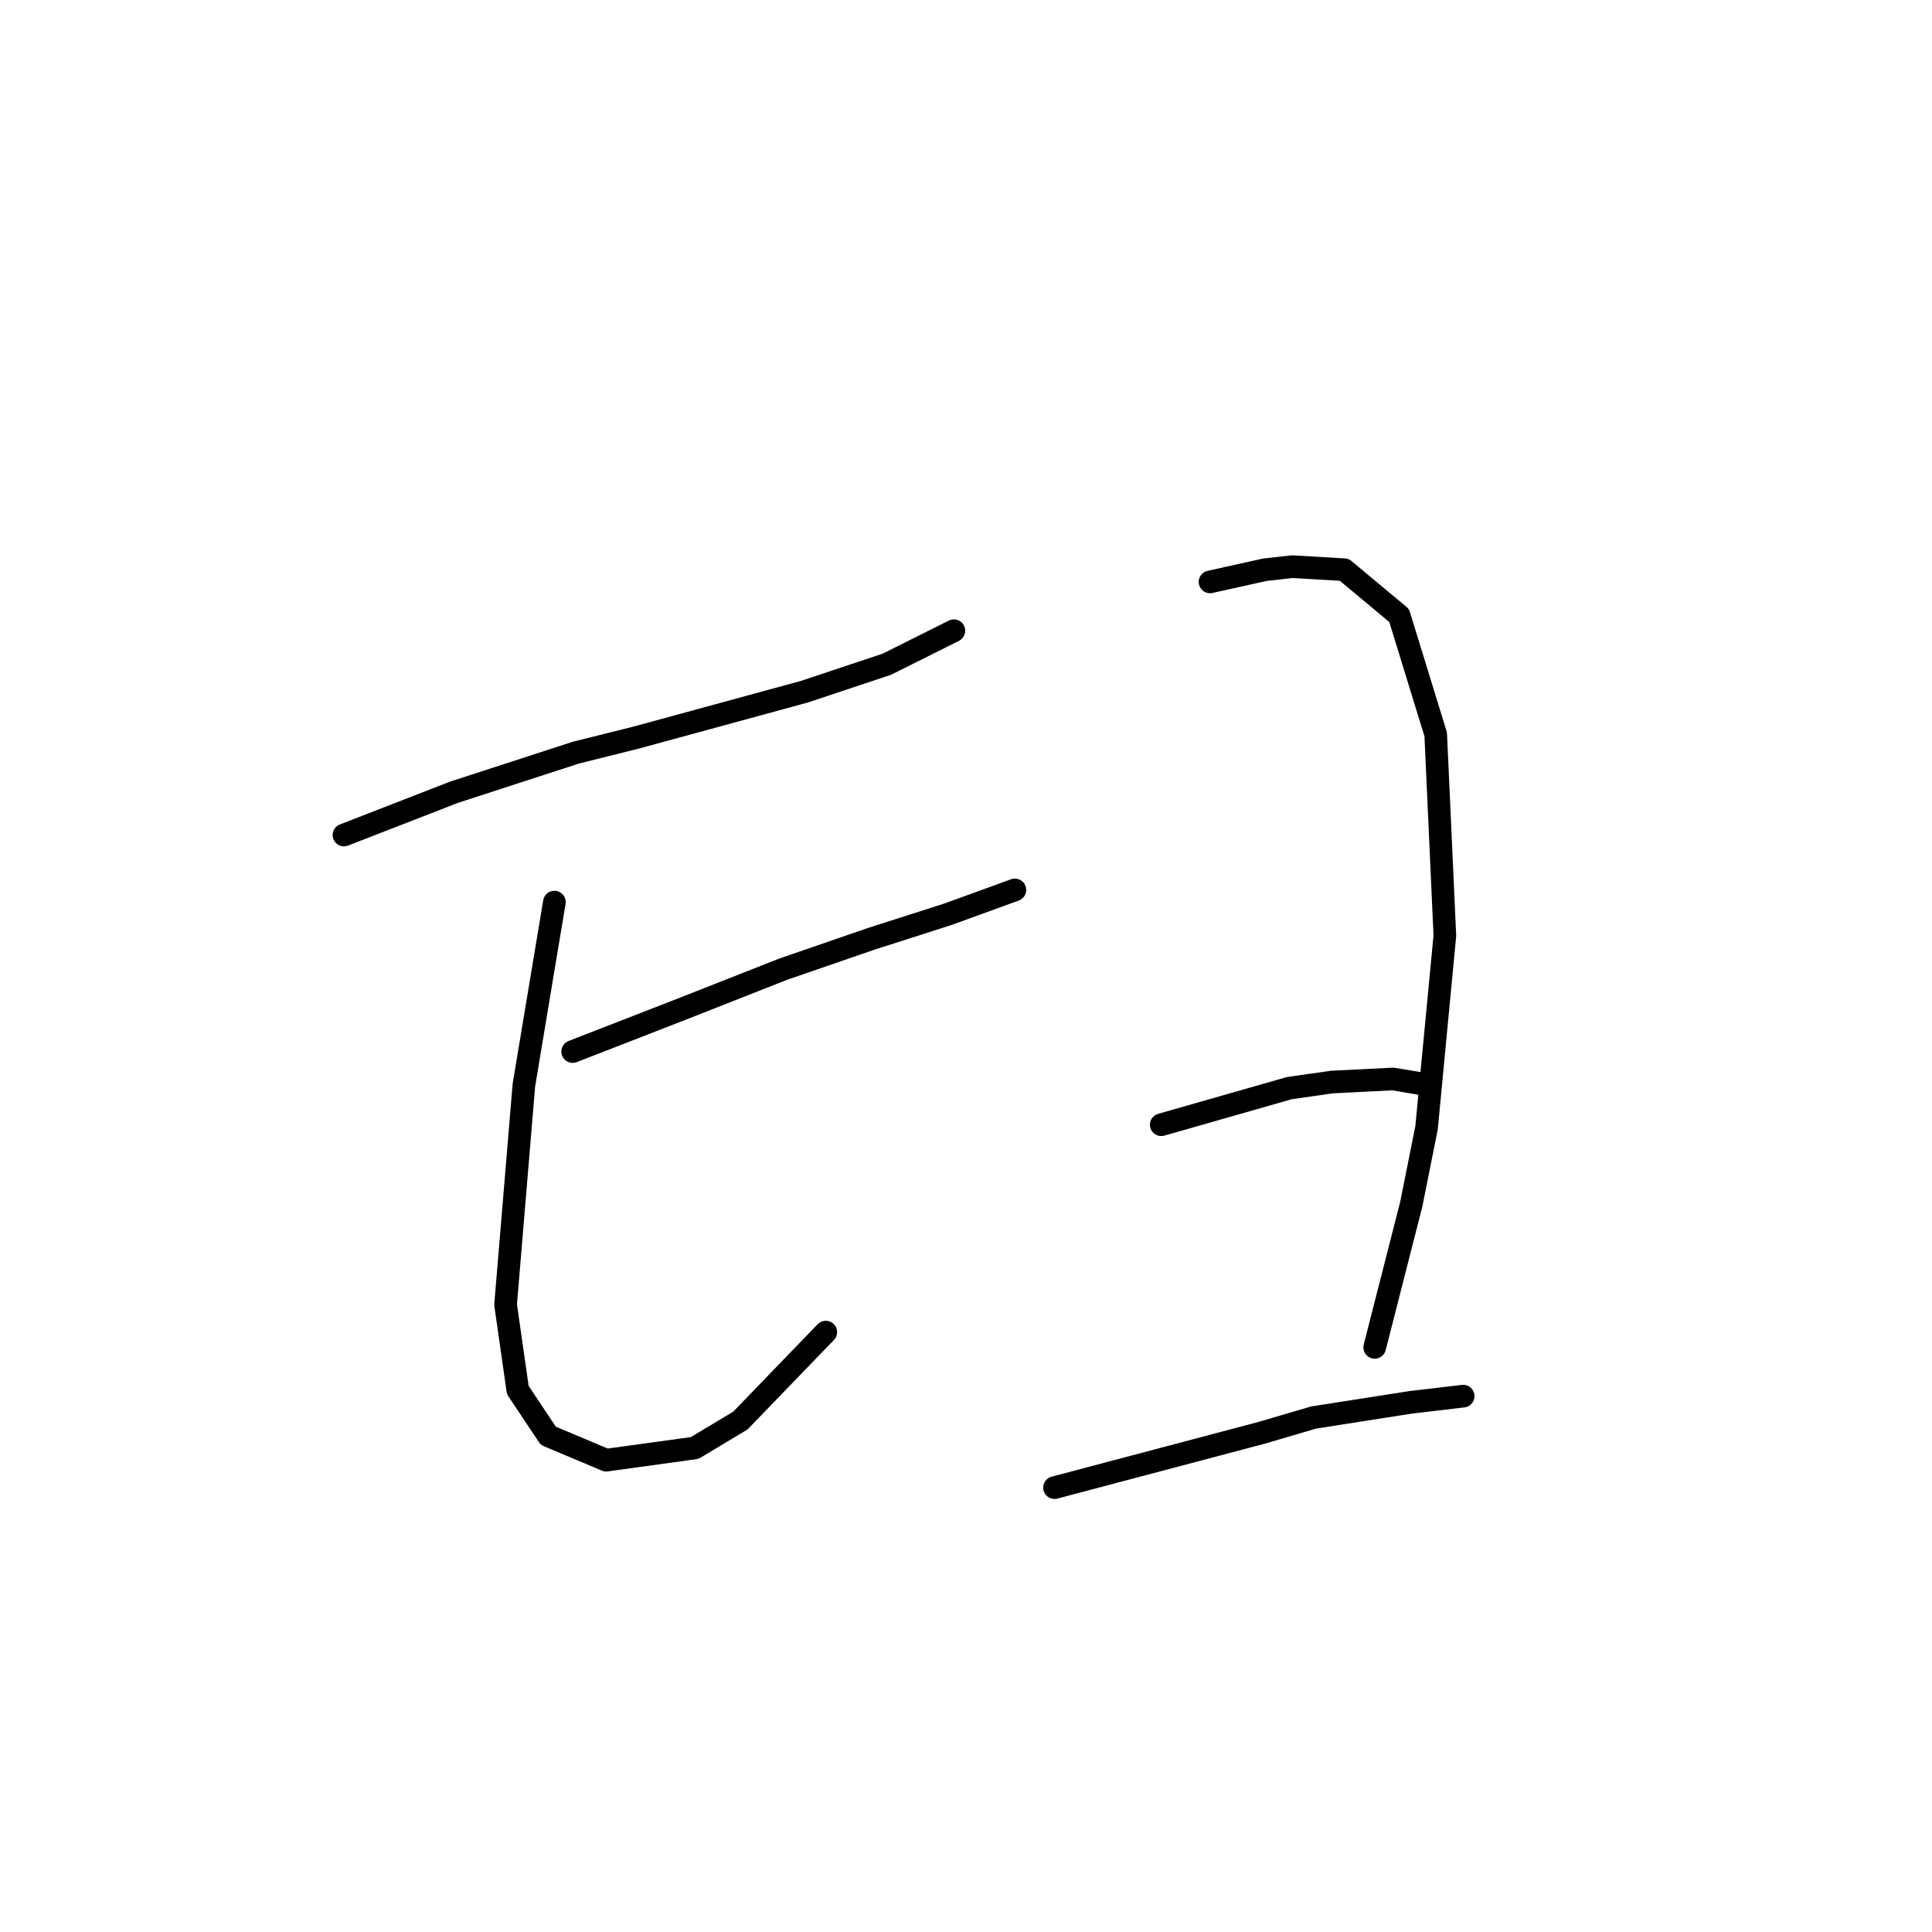 <?xml version="1.0" standalone="no"?>
    <svg width="256" height="256" xmlns="http://www.w3.org/2000/svg" version="1.1">
    <polyline stroke="black" stroke-width="3" stroke-linecap="round" fill="transparent" stroke-linejoin="round" points="45.577 110.645 52.851 107.817 60.124 104.988 76.287 99.735 84.369 97.715 106.594 91.653 112.655 89.633 117.504 88.017 126.394 83.572 126.394 83.572 " />
        <polyline stroke="black" stroke-width="3" stroke-linecap="round" fill="transparent" stroke-linejoin="round" points="73.459 119.535 71.438 131.658 69.418 143.78 66.993 172.874 68.61 184.188 72.651 190.25 80.328 193.482 92.047 191.866 98.108 188.229 109.422 176.511 109.422 176.511 " />
        <polyline stroke="black" stroke-width="3" stroke-linecap="round" fill="transparent" stroke-linejoin="round" points="75.883 139.335 83.157 136.507 90.43 133.678 103.765 128.425 115.483 124.384 125.585 121.151 134.475 117.919 134.475 117.919 " />
        <polyline stroke="black" stroke-width="3" stroke-linecap="round" fill="transparent" stroke-linejoin="round" points="160.337 77.106 163.973 76.298 167.61 75.49 171.247 75.086 178.116 75.49 185.39 81.551 190.239 97.311 191.451 123.98 189.026 149.437 187.006 159.539 182.157 178.531 182.157 178.531 " />
        <polyline stroke="black" stroke-width="3" stroke-linecap="round" fill="transparent" stroke-linejoin="round" points="153.871 149.033 159.528 147.417 165.186 145.801 170.843 144.184 176.5 143.376 184.582 142.972 189.431 143.78 189.431 143.78 " />
        <polyline stroke="black" stroke-width="3" stroke-linecap="round" fill="transparent" stroke-linejoin="round" points="139.728 197.119 153.467 193.482 167.206 189.845 174.075 187.825 187.006 185.805 193.875 184.997 193.875 184.997 " />
        </svg>